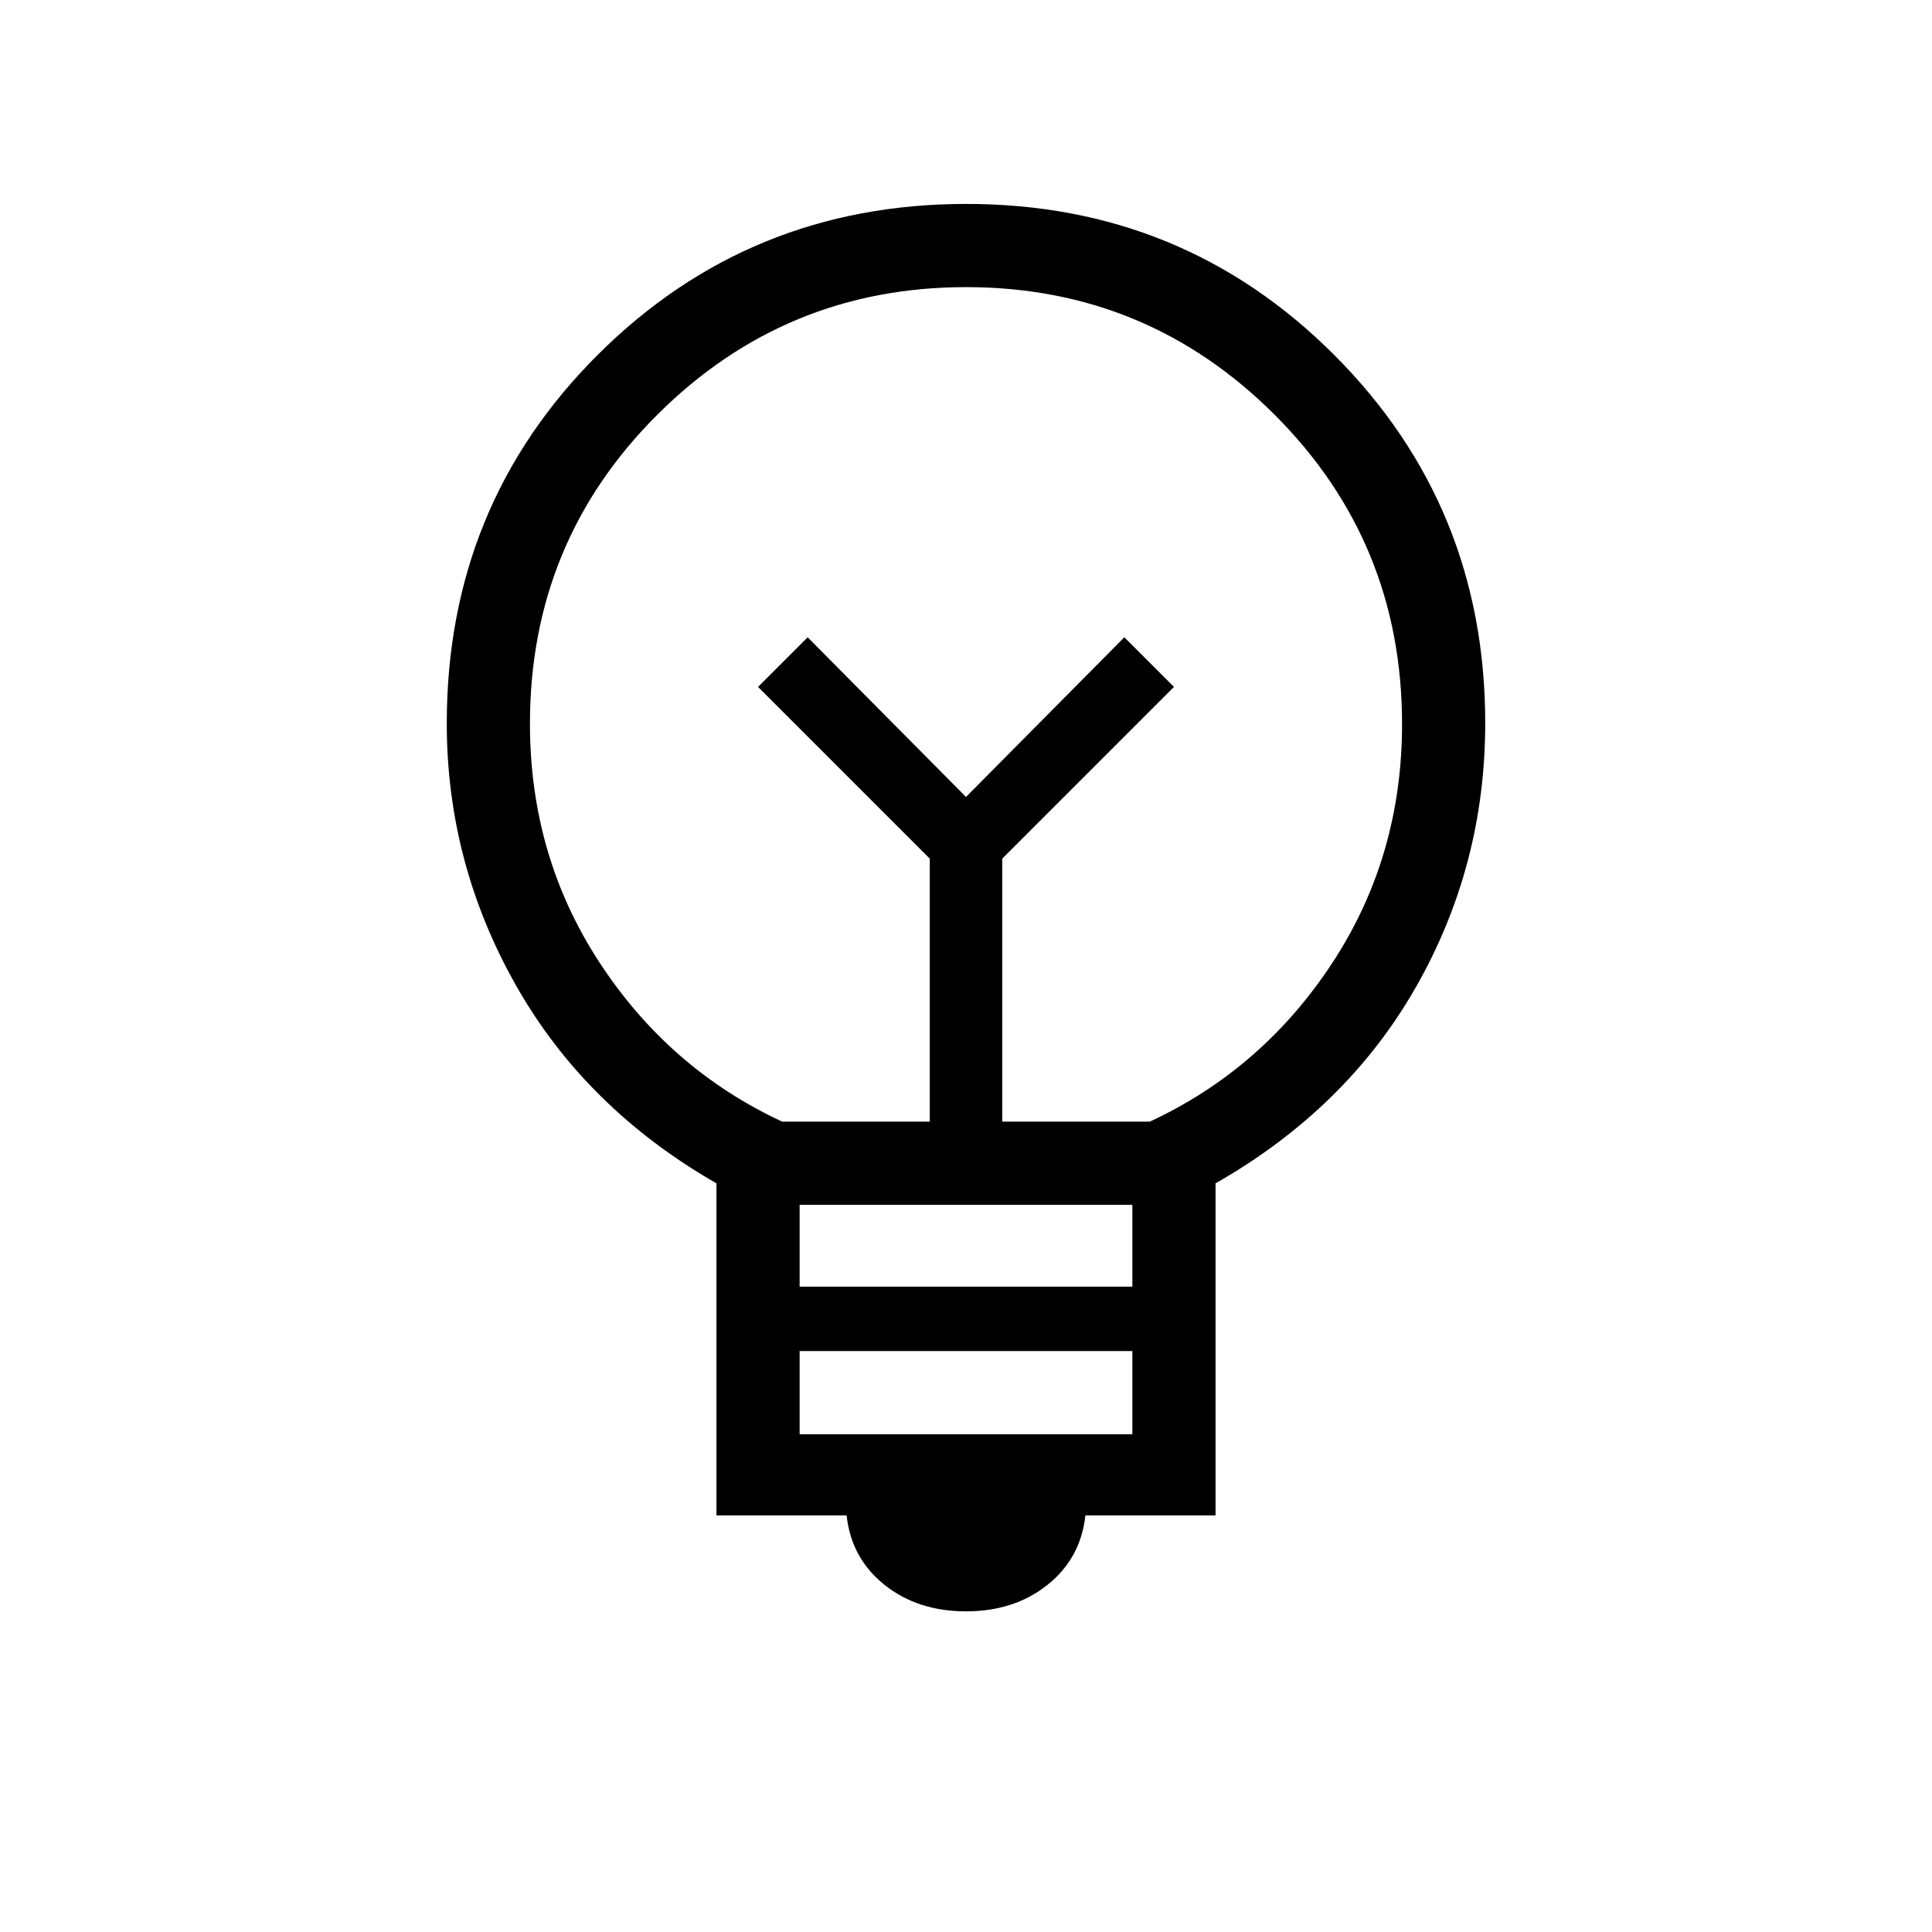 <svg xmlns="http://www.w3.org/2000/svg" height="40" viewBox="0 -960 960 960" width="40"><path d="M480-159.33q-24 0-40.5-13.17T420.67-207H356v-165q-65-37.33-99.5-98.17Q222-531 222-600.54q0-108.4 75.12-183.26 75.12-74.87 183-74.87T663-783.58q75 75.08 75 182.9 0 70.68-34.38 131.06Q669.25-409.25 604-372v165h-64.67q-2.33 21.33-18.83 34.5-16.5 13.17-40.5 13.17Zm-82.67-88h165.34v-41.34H397.33v41.34Zm0-73.34h165.34v-40.66H397.33v40.66Zm-8.66-82H462v-130.66l-85.33-85.34 24.66-24.66L480-564l78.67-79.33 24.66 24.66L498-533.33v130.66h73.33q56-26 90.67-78.84 34.67-52.85 34.67-118.69 0-90.52-63.43-153.83-63.42-63.3-153.16-63.3-89.75 0-153.25 63.19t-63.5 153.76q0 65.89 34.67 118.8t90.67 78.91ZM480-564Zm0-46Z"/></svg>